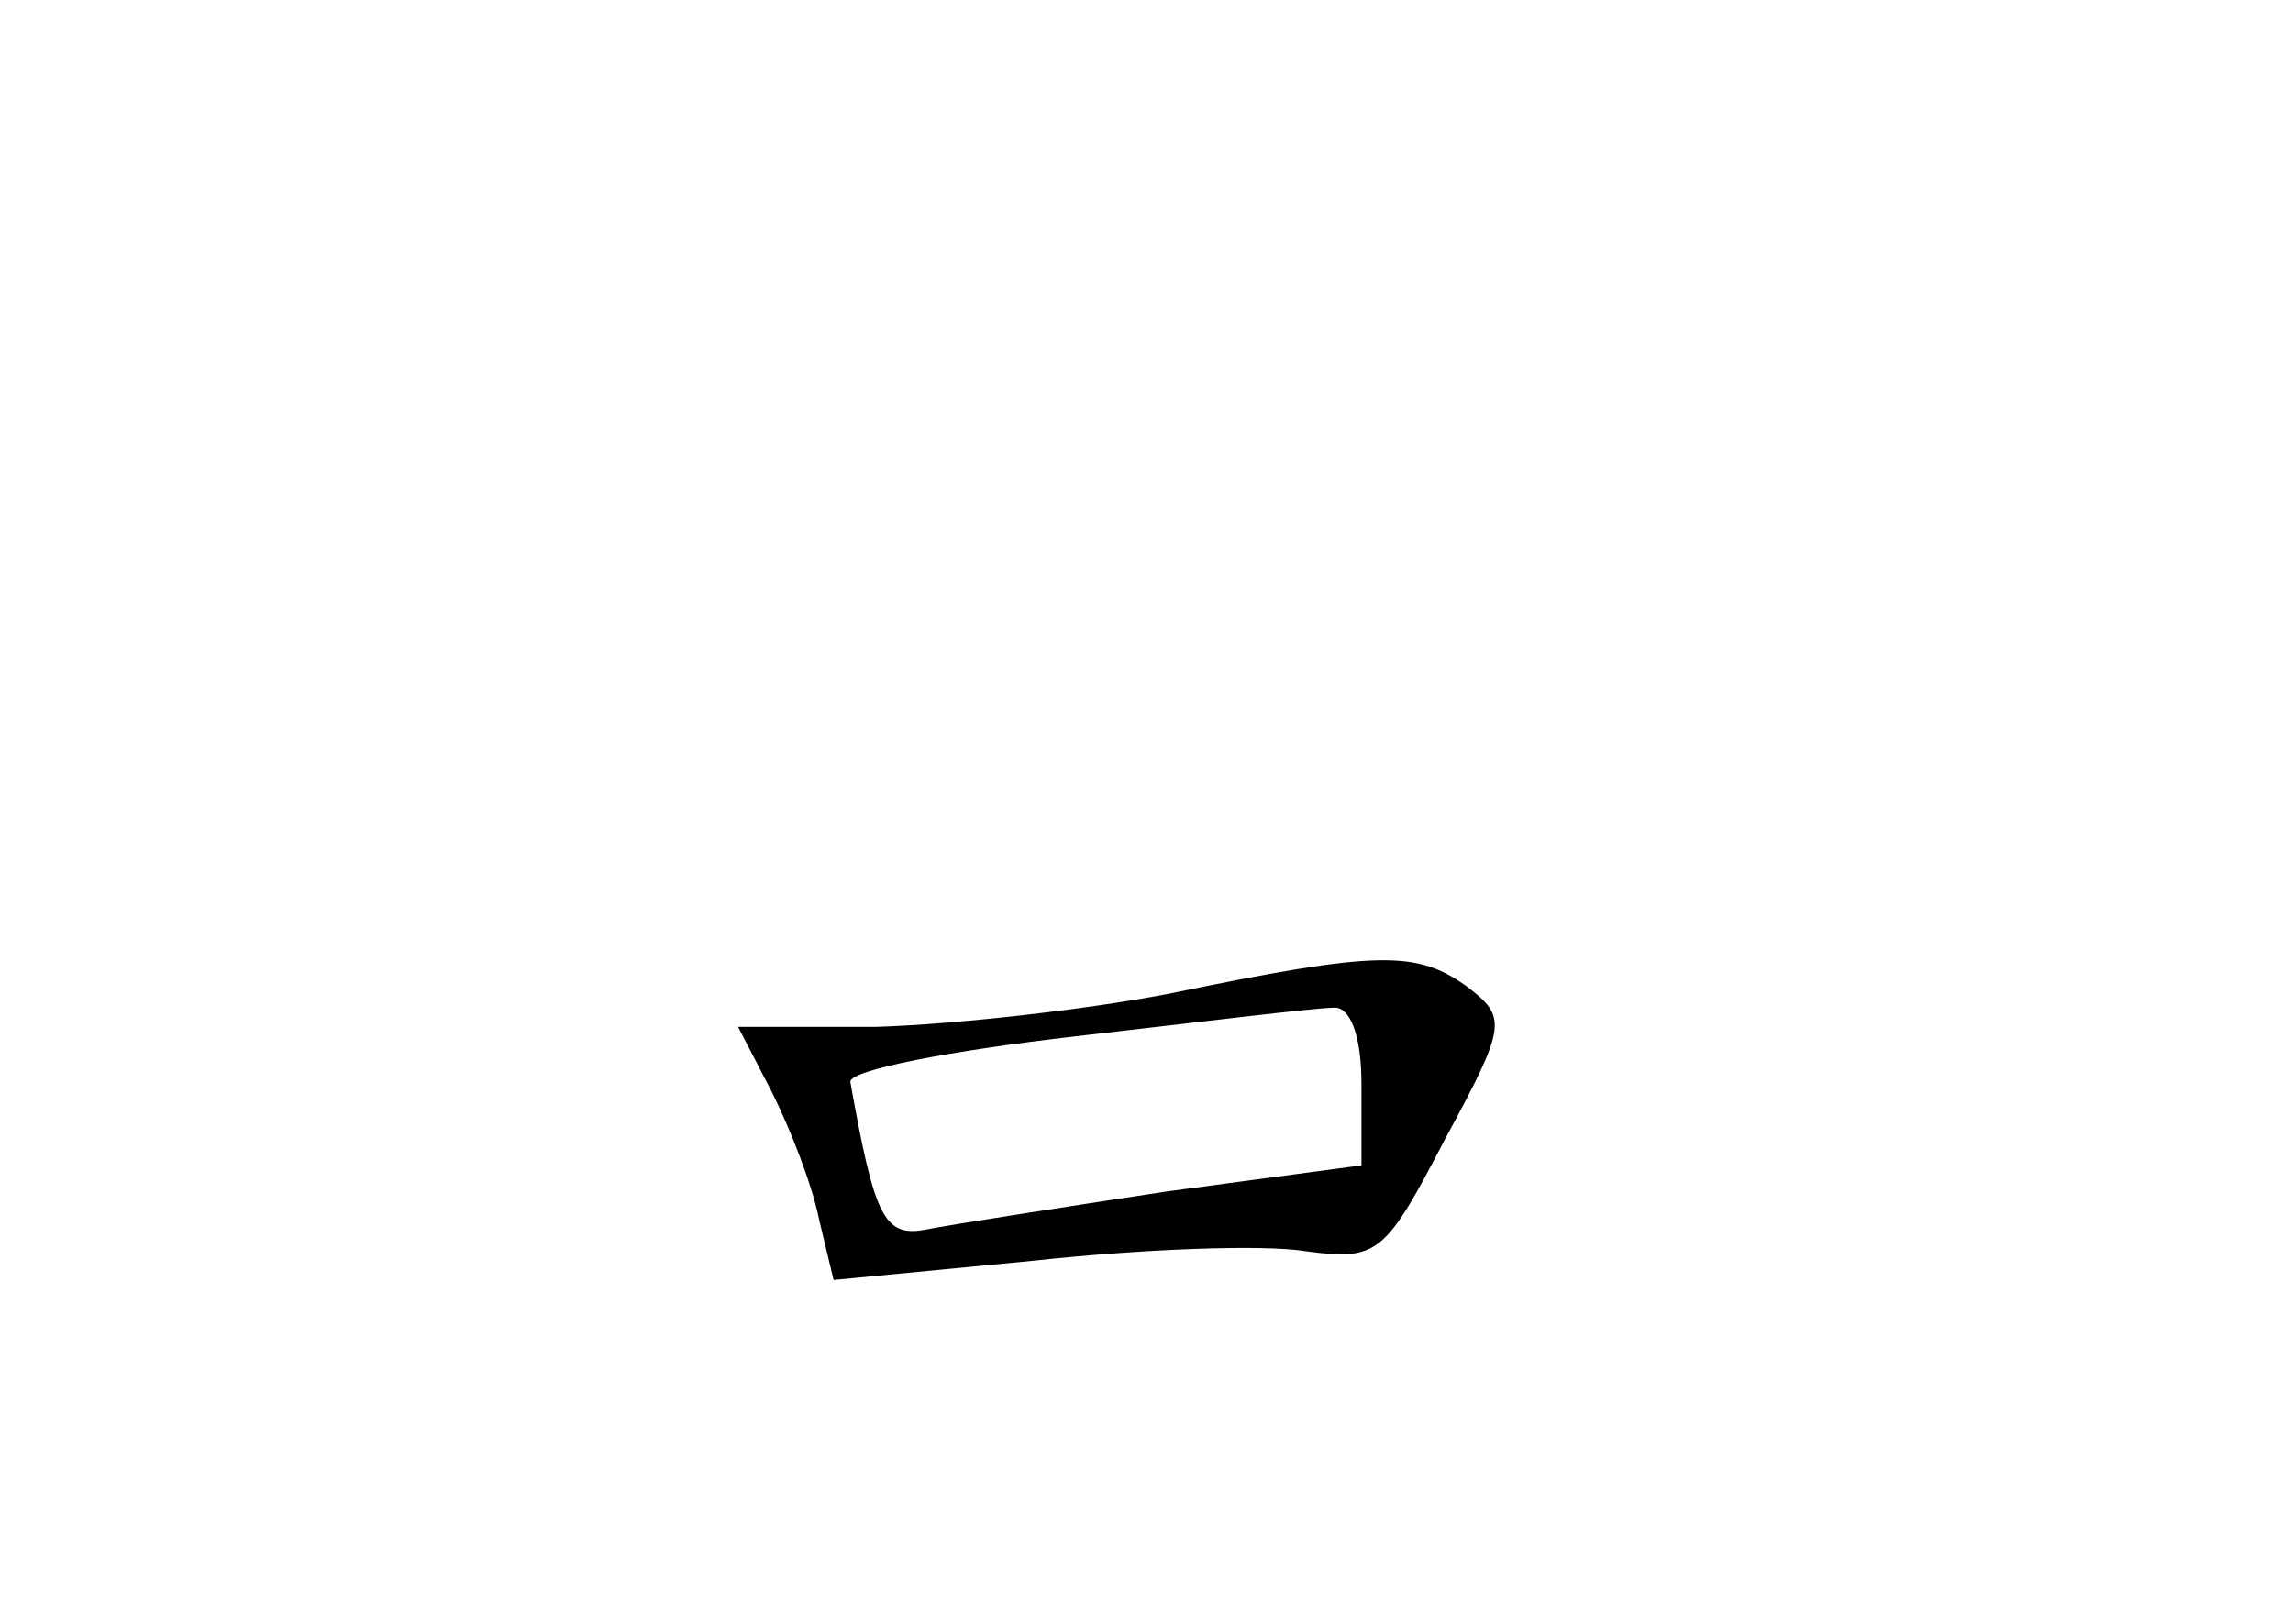 <?xml version="1.0" standalone="no"?>
<!DOCTYPE svg PUBLIC "-//W3C//DTD SVG 20010904//EN"
 "http://www.w3.org/TR/2001/REC-SVG-20010904/DTD/svg10.dtd">
<svg version="1.0" xmlns="http://www.w3.org/2000/svg"
 width="96pt" height="68pt" viewBox="0 0 96 68"
 preserveAspectRatio="xMidYMid meet">
<g transform="translate(0,68) scale(0.1,-0.1)"
fill="#000000" stroke="none">
<path d="M490 264 c-36 -7 -91 -13 -123 -14 l-58 0 14 -27 c8 -16 17 -39 20
-54 l6 -25 83 8 c46 5 97 7 115 4 30 -4 33 -1 58 47 26 48 26 51 9 64 -21 15
-37 15 -124 -3z m80 -38 l0 -34 -82 -11 c-46 -7 -91 -14 -101 -16 -17 -3 -21
6 -31 62 0 5 42 13 94 19 52 6 101 12 108 12 7 1 12 -11 12 -32z"/>
</g>
</svg>
